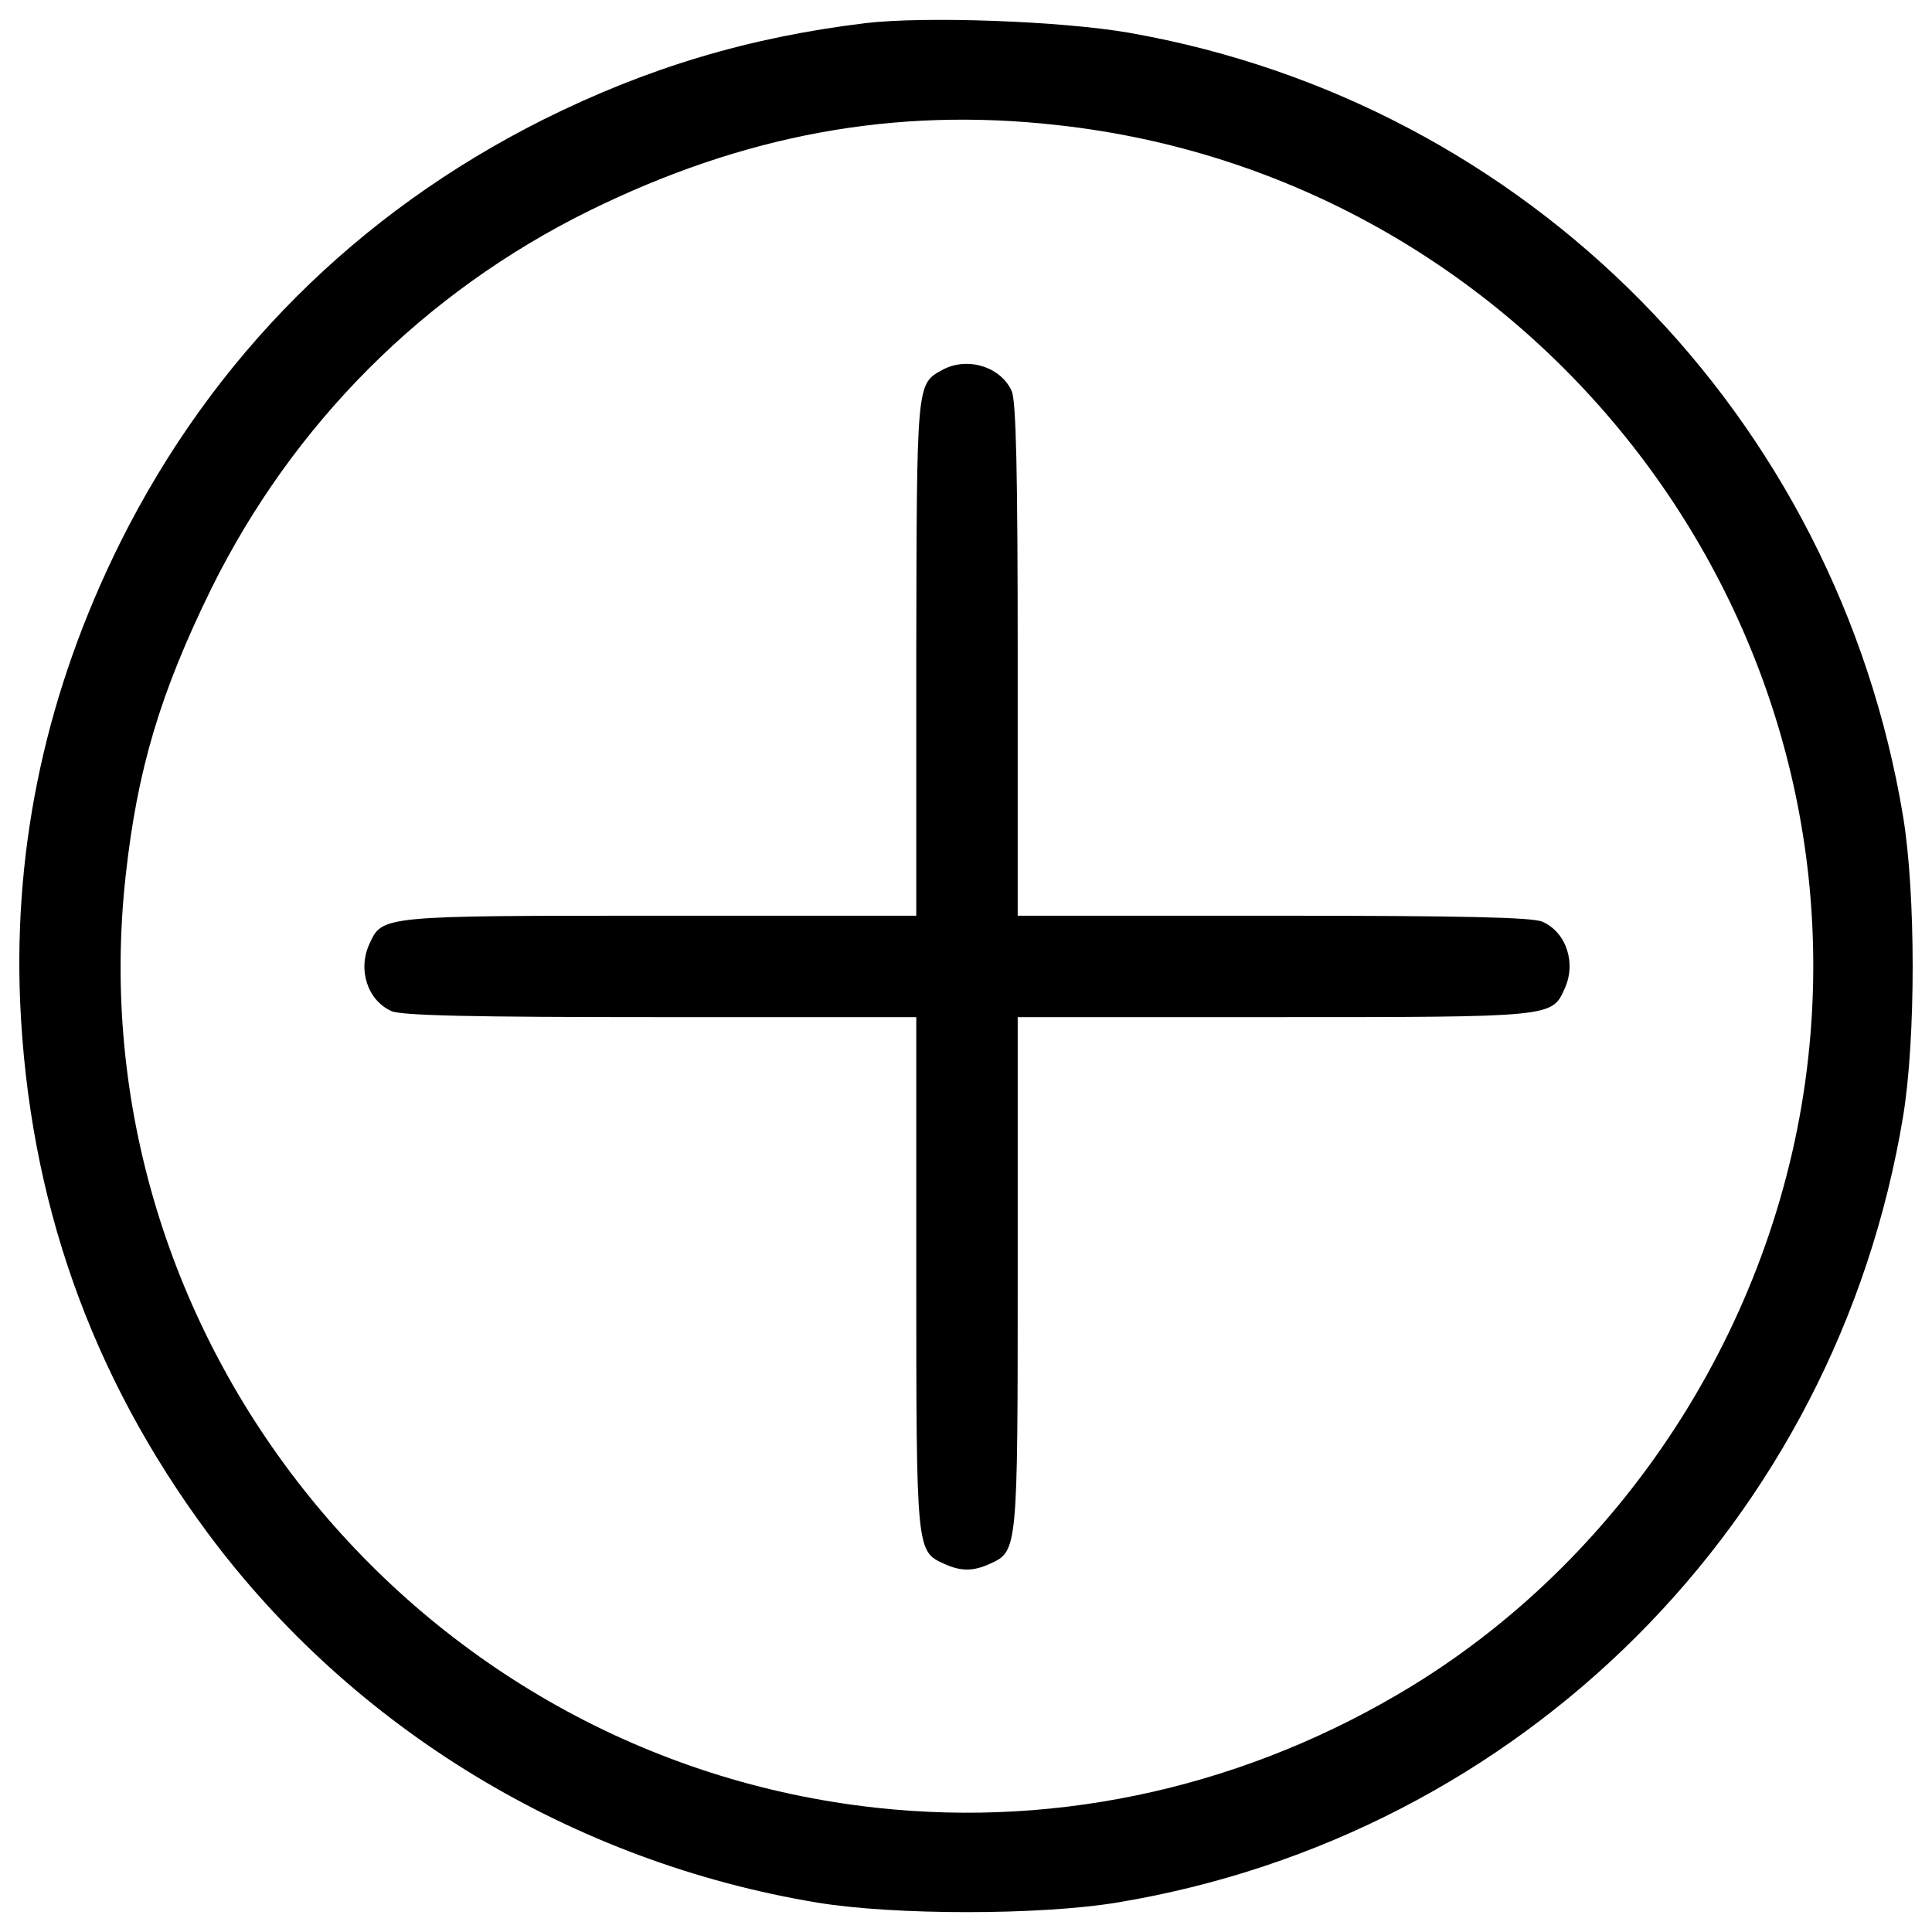 <?xml version="1.0" encoding="utf-8"?>
<!-- Svg Vector Icons : http://www.onlinewebfonts.com/icon -->
<!DOCTYPE svg PUBLIC "-//W3C//DTD SVG 1.1//EN" "http://www.w3.org/Graphics/SVG/1.1/DTD/svg11.dtd">
<svg version="1.1" xmlns="http://www.w3.org/2000/svg" xmlns:xlink="http://www.w3.org/1999/xlink" x="0px" y="0px" viewBox="0 0 1000 1000" enable-background="new 0 0 1000 1000" xml:space="preserve">
<g><g transform="translate(0,511) scale(0.1,-0.1)"><path d="M4480.1,4990.3c-606.4-73.5-1128.7-231-1666.9-498.7c-963.4-483-1711.5-1228.5-2191.9-2191.9C243.3,1538.4,70.1,745.7,104.2-76c44.6-1023.7,364.9-1929.4,968.6-2745.8c753.4-1015.8,1892.6-1706.2,3157.9-1916.2c399-65.6,1149.7-65.6,1548.7,0c2097.4,346.5,3724.9,1974,4071.3,4071.3c65.6,399,65.6,1149.7,0,1548.7c-343.9,2076.4-1942.5,3696-4005.7,4058.2C5498.6,5000.8,4789.8,5027,4480.1,4990.3z M5472.3,4462.6c2399.2-262.5,4147.5-2433.3,3887.6-4822.1C9215.6-1693,8438.5-2924.1,7307.2-3617.1c-842.6-514.5-1808.6-735-2769.3-630C2143.8-3987.2,387.7-1808.5,650.2,575c60.4,551.3,178.5,947.6,443.6,1488.4c422.6,853.1,1099.9,1533,1955.6,1955.6C3850.1,4412.8,4629.7,4557.2,5472.3,4462.6z"/><path d="M4876.5,3194.8c-133.9-73.5-131.3-65.6-133.9-1491V370.3H3417c-1441.1,0-1438.5,0-1504.1-144.4c-63-133.9-10.5-294,112.9-349.1c49.9-23.6,422.6-31.5,1391.2-31.5h1325.6v-1325.6c0-1441.1,0-1438.5,144.4-1504.1c86.6-39.4,149.6-39.4,236.2,0c144.4,65.6,144.4,63,144.4,1504.1v1325.6h1325.6c1441.1,0,1438.5,0,1504.1,144.4c63,133.9,10.5,294-112.9,349.1c-49.9,23.6-422.6,31.5-1391.2,31.5H5267.6v1325.6c0,968.6-7.9,1341.4-31.5,1391.2C5178.3,3213.1,5005.1,3265.6,4876.5,3194.8z"/></g></g>
</svg>